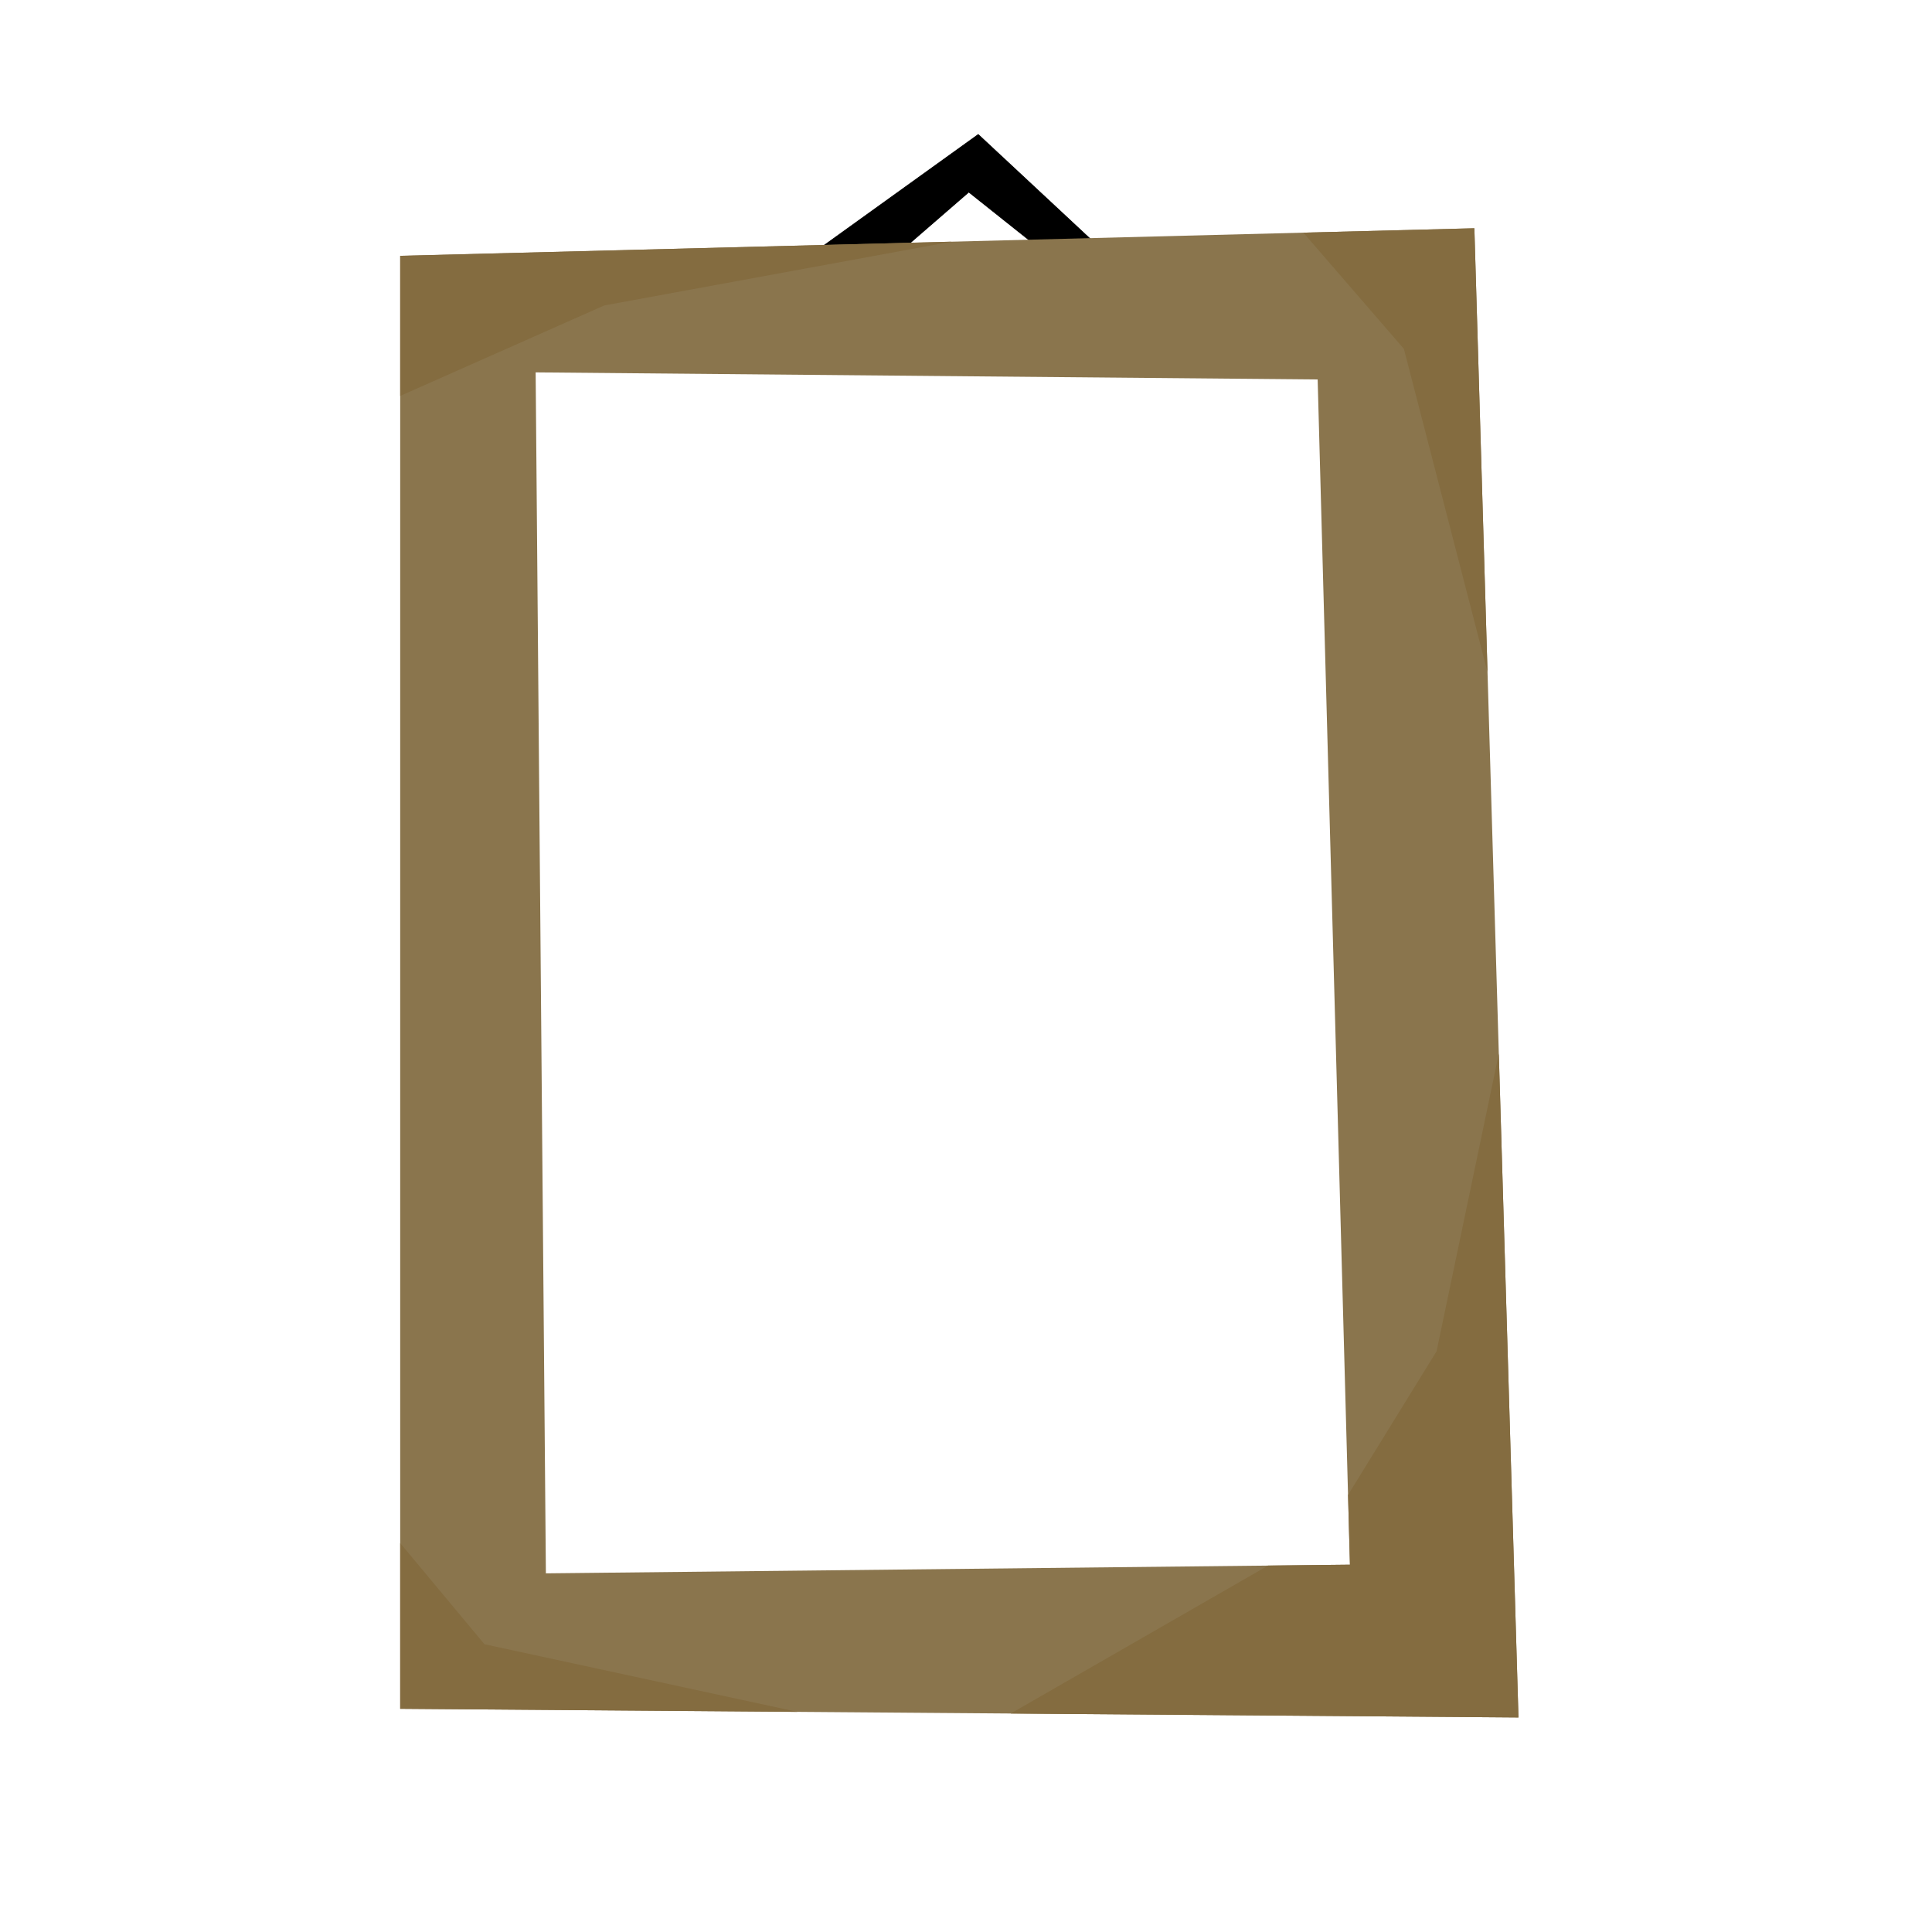 <?xml version="1.0" encoding="UTF-8" standalone="no"?>
<!DOCTYPE svg PUBLIC "-//W3C//DTD SVG 1.1//EN" "http://www.w3.org/Graphics/SVG/1.1/DTD/svg11.dtd">
<svg width="100%" height="100%" viewBox="0 0 2100 2100" version="1.1" xmlns="http://www.w3.org/2000/svg" xmlns:xlink="http://www.w3.org/1999/xlink" xml:space="preserve" xmlns:serif="http://www.serif.com/" style="fill-rule:evenodd;clip-rule:evenodd;stroke-linecap:round;stroke-linejoin:round;stroke-miterlimit:1.5;">
    <g transform="matrix(0.856,0,0,0.856,1071,1029)">
        <g transform="matrix(1,0,0,1,-1050,-1050)">
            <g transform="matrix(1,0,0,1,-21,-33.5)">
                <path d="M1050,125.25L960,203.25L1050,281.25L1148,203.25L1050,125.25ZM1062,354.25L852,203.25L1062,52.25L1224,203.25L1062,354.25Z" style="stroke:black;stroke-width:1px;"/>
            </g>
            <g transform="matrix(1,0,0,1,23,57.75)">
                <g transform="matrix(-1,0,0,1,1783,-19)">
                    <path d="M135,99L79,1990L1499,1979L1499,134L135,99ZM334,291L293,1796L1314,1807L1327,282L334,291Z" style="fill:rgb(138,117,77);"/>
                </g>
                <g transform="matrix(1,0,0,1,1,0)">
                    <g transform="matrix(1,0,0,1,204,-29)">
                        <path d="M79,1778.59L186,1907L583.487,1992.91L79,1989L79,1778.59Z" style="fill:rgb(132,108,64);"/>
                    </g>
                    <g transform="matrix(-1,0,0,1,1782,-1622.75)">
                        <path d="M135,1702.75L352.151,1708.32L224.487,1855.91L118.307,2266.45L135,1702.75Z" style="fill:rgb(132,108,64);"/>
                    </g>
                    <g transform="matrix(1,0,0,1,-291,-3.985)">
                        <path d="M1349.19,1969.99L1676.12,1782.1L1780,1780.99L1777.59,1692.35L1890,1510L1969.04,1132.08L1994,1974.99L1349.19,1969.99Z" style="fill:rgb(132,108,64);"/>
                    </g>
                    <g transform="matrix(1,0,0,1,153.15,13)">
                        <path d="M129.85,279.892L389,165L830.14,84.031L129.85,102L129.85,279.892Z" style="fill:rgb(132,108,64);"/>
                    </g>
                </g>
            </g>
        </g>
    </g>
</svg>
